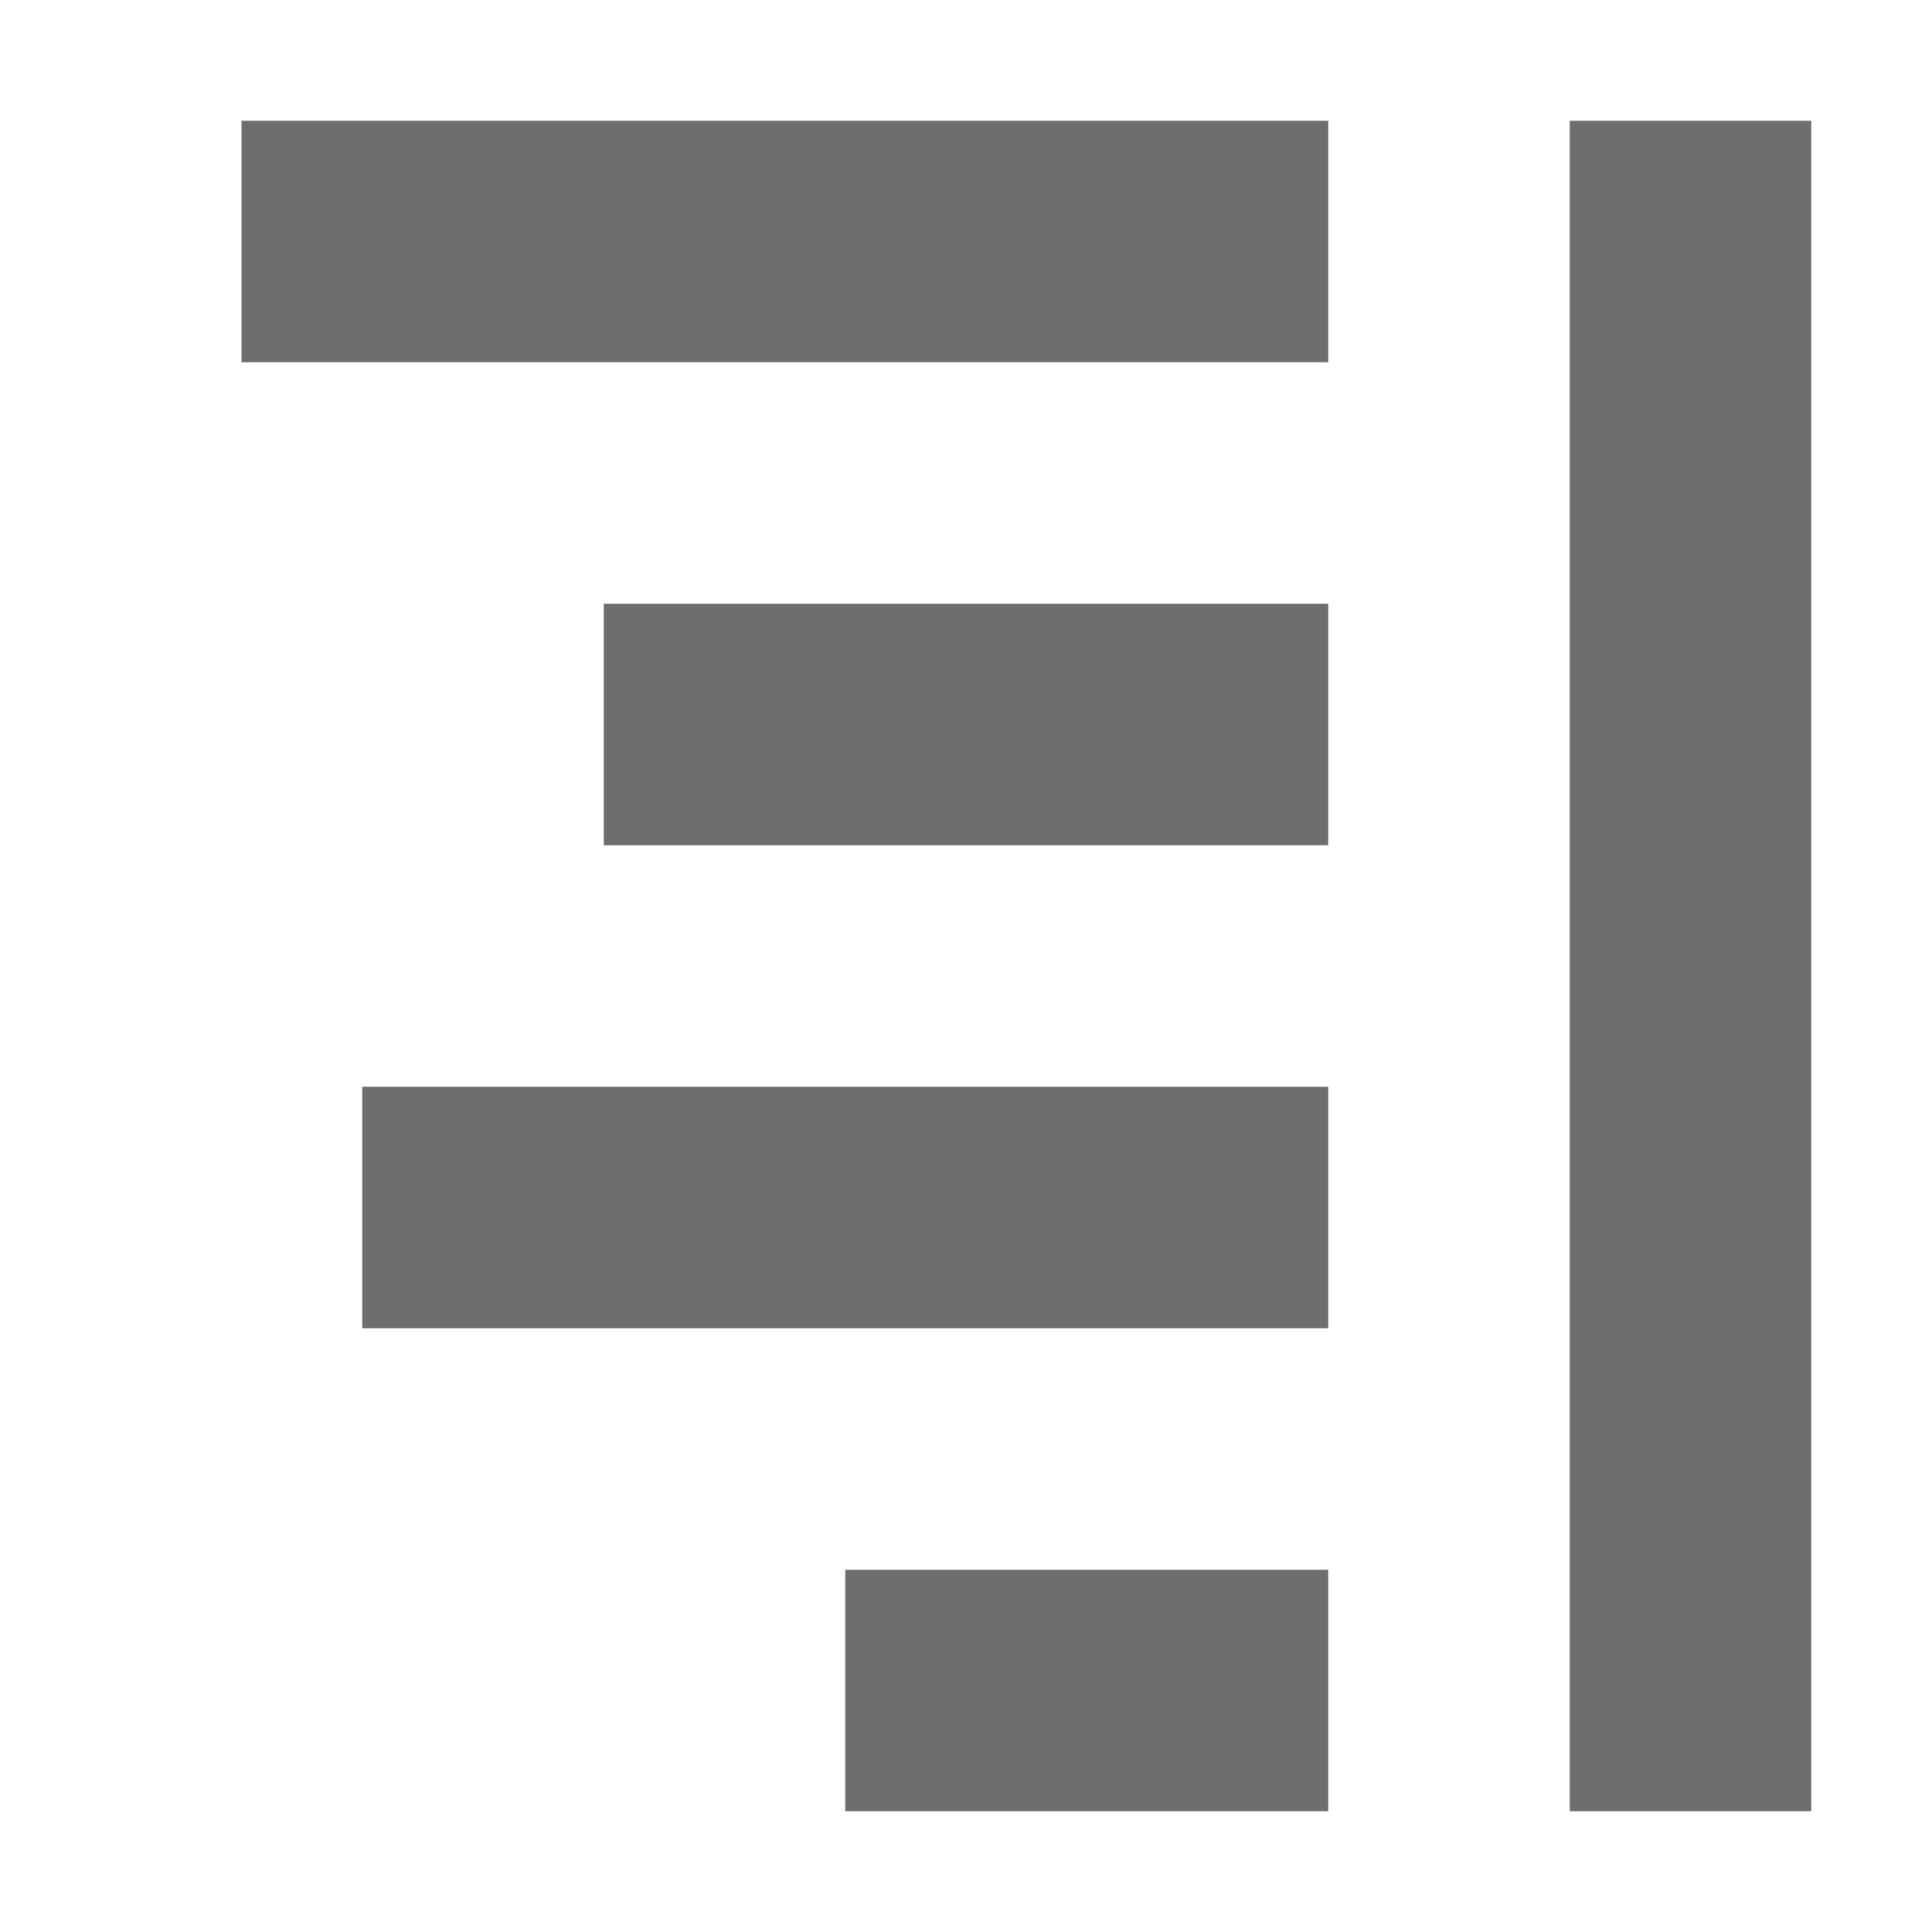 <svg width="16" height="16" viewBox="0 0 16 16" xmlns="http://www.w3.org/2000/svg"><rect width="16" height="16" fill="none"/><g fill="#6E6E6E" fill-rule="evenodd"><path d="M7 15h4v-2H7zM5 7h6V5H5zM3 11h8V9H3zM2 3h9V1H2zM13 1h2v14h-2z"/></g></svg>